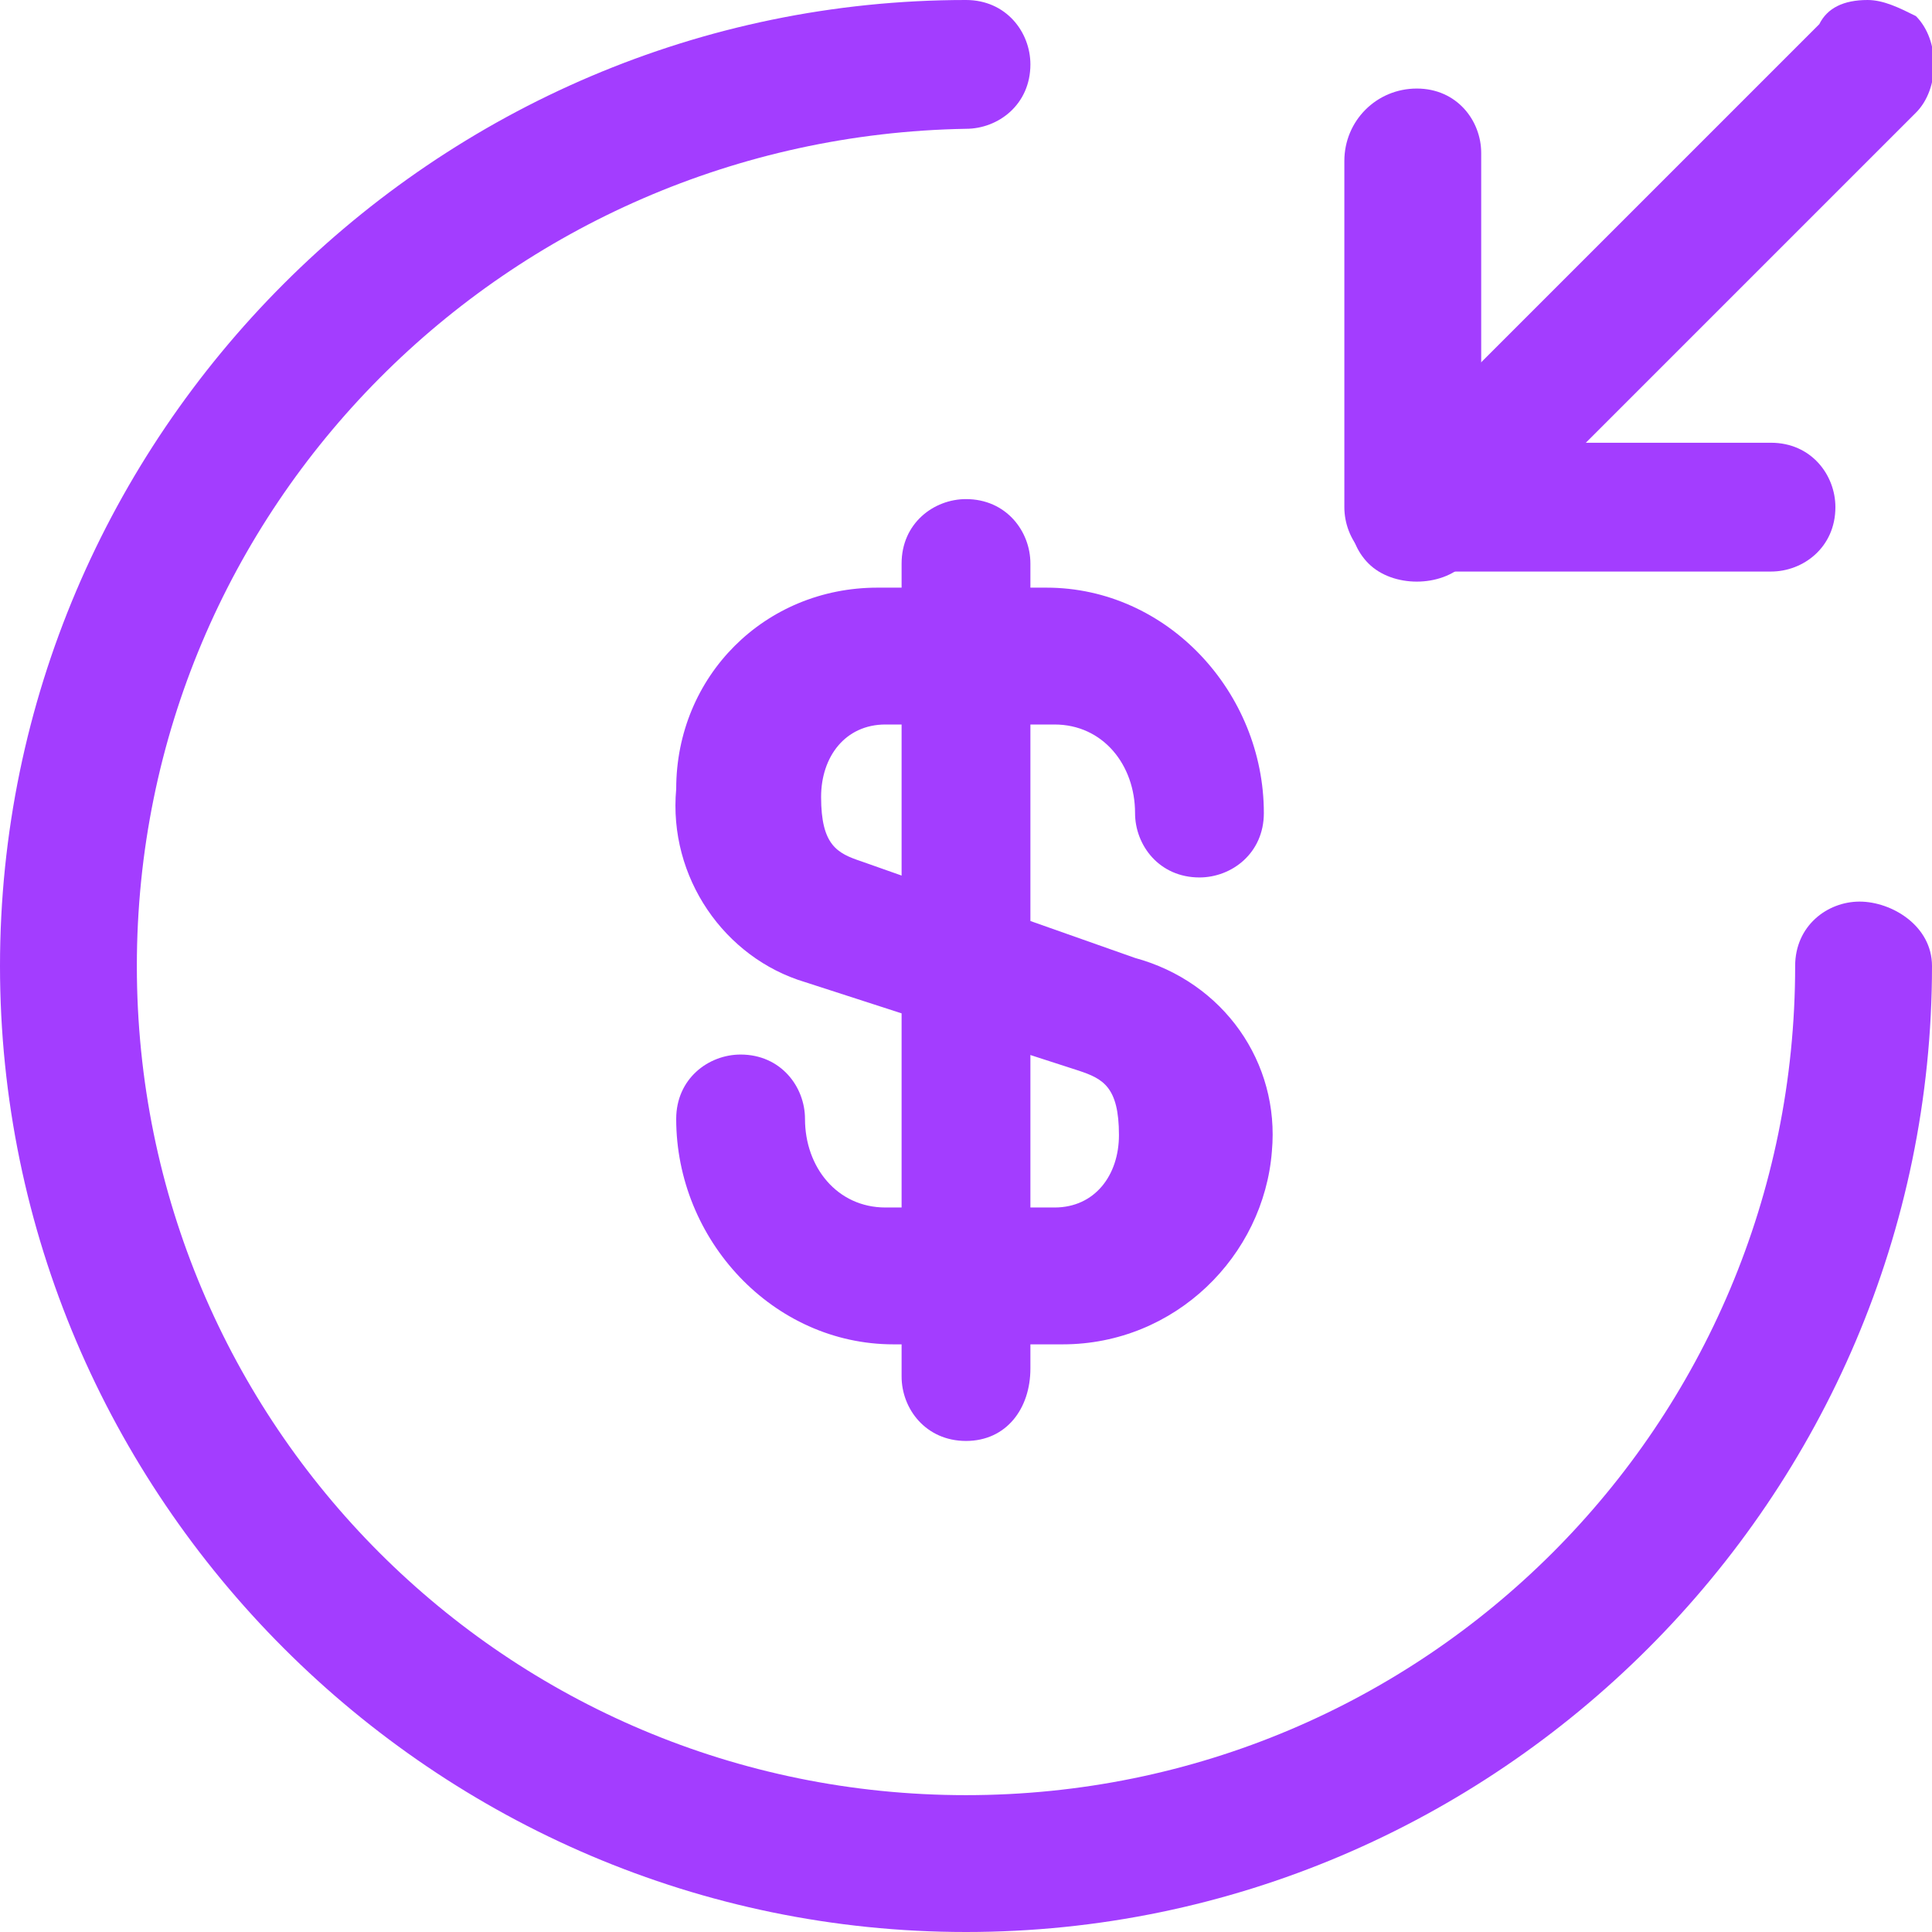 <?xml version="1.0" encoding="utf-8"?>
<!-- Generator: Adobe Illustrator 26.5.0, SVG Export Plug-In . SVG Version: 6.00 Build 0)  -->
<svg version="1.1" id="Layer_1" xmlns="http://www.w3.org/2000/svg" xmlns:xlink="http://www.w3.org/1999/xlink" x="0px" y="0px"
	 viewBox="0 0 24 24" style="enable-background:new 0 0 24 24;" xml:space="preserve">
<style type="text/css">
	.st0{fill:#A33DFF;}
</style>
<g>
	<path id="Vector" class="st0" d="M13.2,16.7h-2.1c-1.5,0-2.7-1.3-2.7-2.8c0-0.5,0.4-0.8,0.8-0.8c0.5,0,0.8,0.4,0.8,0.8
		c0,0.6,0.4,1.1,1,1.1h2.1c0.5,0,0.8-0.4,0.8-0.9c0-0.6-0.2-0.7-0.5-0.8L10,12.2c-1-0.3-1.7-1.3-1.6-2.4c0-1.4,1.1-2.5,2.5-2.5H13
		c1.5,0,2.7,1.3,2.7,2.8c0,0.5-0.4,0.8-0.8,0.8c-0.5,0-0.8-0.4-0.8-0.8c0-0.6-0.4-1.1-1-1.1H11c-0.5,0-0.8,0.4-0.8,0.9
		c0,0.6,0.2,0.7,0.5,0.8l3.4,1.2c1.1,0.3,1.8,1.3,1.7,2.4C15.7,15.6,14.6,16.7,13.2,16.7z"/>
	<path id="Vector-2" class="st0" d="M12,17.9c-0.5,0-0.8-0.4-0.8-0.8V7c0-0.5,0.4-0.8,0.8-0.8c0.5,0,0.8,0.4,0.8,0.8v10
		C12.8,17.5,12.5,17.9,12,17.9z"/>
	<path id="Vector-3" class="st0" d="M12,24C5.4,24,0,18.6,0,12S5.4,0,12,0c0.5,0,0.8,0.4,0.8,0.8c0,0.5-0.4,0.8-0.8,0.8
		C6.3,1.7,1.7,6.3,1.7,12S6.3,22.3,12,22.3S22.3,17.7,22.3,12c0-0.5,0.4-0.8,0.8-0.8S24,11.5,24,12C24,18.6,18.6,24,12,24z"/>
	<g>
		<path id="Vector-4" class="st0" d="M17.6,1.1c0.5,0,0.8,0.4,0.8,0.8v3.6H22c0.5,0,0.8,0.4,0.8,0.8c0,0.5-0.4,0.8-0.8,0.8h-4.5
			c-0.5,0-0.8-0.4-0.8-0.8V2C16.7,1.5,17.1,1.1,17.6,1.1z"/>
		<path id="Vector-5" class="st0" d="M23.2,0c0.2,0,0.4,0.1,0.6,0.2c0.3,0.3,0.3,0.9,0,1.2L18.2,7c-0.3,0.3-0.9,0.3-1.2,0
			c-0.3-0.3-0.3-0.8,0-1.1l5.6-5.6C22.7,0.1,22.9,0,23.2,0z"/>
	</g>
</g>
</svg>

